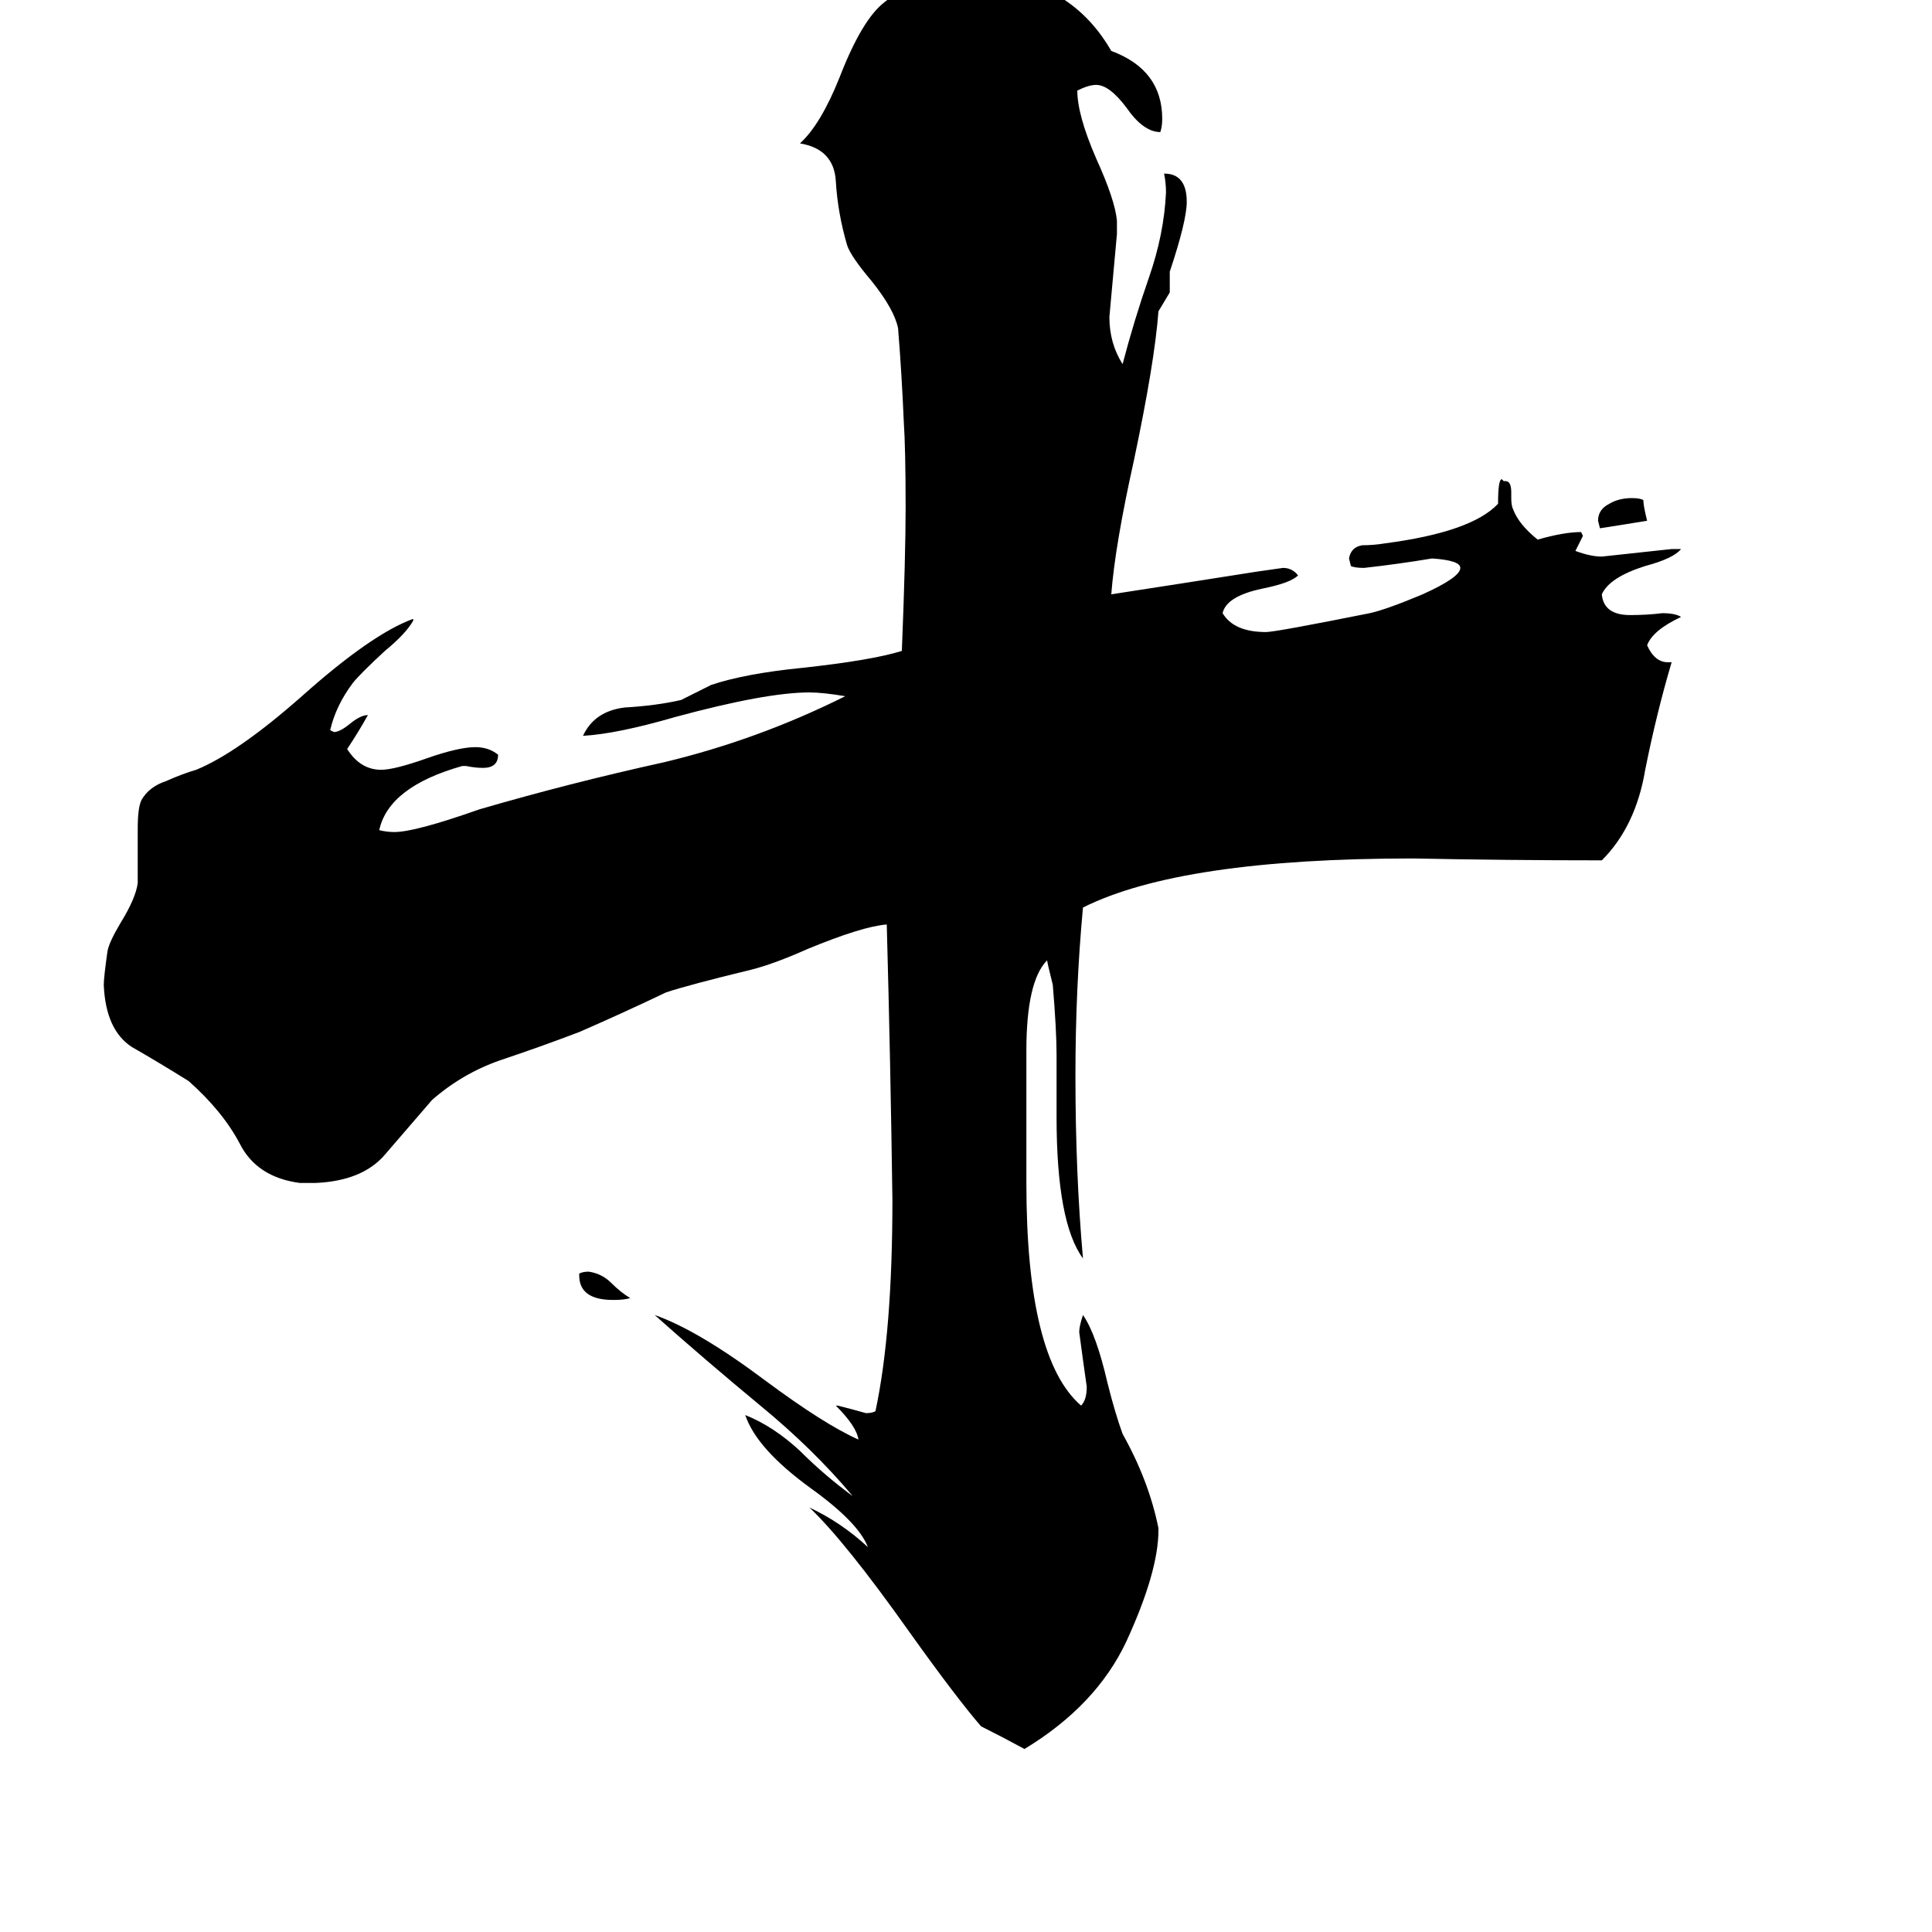 <svg xmlns="http://www.w3.org/2000/svg" viewBox="0 -800 1024 1024">
	<path fill="#000000" d="M307 -124V-125Q309 -126 312 -126Q319 -125 324 -120Q329 -115 334 -112Q331 -111 325 -111Q307 -111 307 -124ZM873 -524Q861 -522 848 -520L847 -524Q847 -530 853 -533Q858 -536 865 -536Q869 -536 871 -535Q871 -532 873 -524ZM614 10V11Q614 33 597 70Q581 104 543 127Q532 121 520 115Q507 100 482 65Q448 17 429 -1Q446 7 460 20Q455 7 430 -11Q401 -32 395 -50Q410 -44 424 -31Q437 -18 452 -7Q431 -32 403 -55Q374 -79 347 -103Q370 -95 406 -68Q437 -45 455 -37Q454 -44 443 -55H444Q452 -53 459 -51Q462 -51 464 -52Q473 -94 473 -164Q472 -237 470 -310Q457 -309 428 -297Q410 -289 398 -286Q365 -278 353 -274Q330 -263 307 -253Q286 -245 265 -238Q245 -231 229 -217Q216 -202 204 -188Q192 -174 167 -173H159Q136 -176 127 -194Q118 -211 100 -227Q84 -237 70 -245Q56 -254 55 -278Q55 -282 57 -296Q58 -301 64 -311Q72 -324 73 -332V-361Q73 -372 75 -376Q79 -383 88 -386Q97 -390 104 -392Q126 -401 160 -431Q197 -464 219 -472V-471Q215 -464 204 -455Q191 -443 187 -438Q178 -426 175 -413L177 -412Q180 -412 185 -416Q191 -421 195 -421Q190 -412 184 -403Q191 -392 202 -392Q209 -392 226 -398Q243 -404 252 -404Q259 -404 264 -400Q264 -393 256 -393Q252 -393 247 -394H245Q206 -383 201 -360Q205 -359 209 -359Q220 -359 254 -371Q302 -385 352 -396Q402 -408 448 -431Q436 -433 429 -433Q406 -433 358 -420Q327 -411 309 -410Q315 -423 331 -425Q348 -426 361 -429Q369 -433 377 -437Q395 -443 425 -446Q462 -450 478 -455Q480 -505 480 -531Q480 -562 479 -577Q478 -601 476 -626Q474 -636 462 -651Q451 -664 449 -670Q444 -687 443 -704Q442 -721 424 -724Q435 -734 445 -759Q457 -790 469 -799Q487 -814 515 -814Q566 -813 589 -773Q616 -763 616 -737Q616 -733 615 -730Q606 -730 597 -743Q588 -755 581 -755Q577 -755 571 -752Q571 -739 581 -716Q591 -694 592 -683V-676Q590 -654 588 -632Q588 -618 595 -607Q601 -630 609 -653Q617 -676 618 -698Q618 -703 617 -708Q629 -708 629 -693Q629 -683 620 -656V-645Q617 -640 614 -635Q612 -608 601 -556Q591 -511 589 -485Q628 -491 666 -497Q673 -498 680 -499Q685 -499 688 -495Q684 -491 669 -488Q650 -484 648 -475Q654 -465 671 -465Q676 -465 726 -475Q735 -477 754 -485Q774 -494 774 -499Q774 -503 759 -504Q741 -501 723 -499Q718 -499 716 -500L715 -504Q716 -510 722 -511Q728 -511 734 -512Q780 -518 794 -533Q794 -546 796 -546L797 -545H798Q801 -545 801 -539V-536Q801 -532 802 -530Q805 -522 815 -514Q829 -518 838 -518L839 -516Q837 -512 835 -508Q843 -505 849 -505Q868 -507 886 -509H891Q887 -504 872 -500Q853 -494 849 -485Q850 -474 864 -474Q873 -474 881 -475Q888 -475 891 -473Q876 -466 873 -458Q877 -449 884 -449H886Q878 -422 872 -392Q867 -362 849 -344Q799 -344 749 -345Q626 -345 574 -319Q570 -276 570 -230Q570 -178 574 -133Q560 -152 560 -208V-241Q560 -254 558 -278Q555 -290 555 -291Q544 -280 544 -243V-173Q544 -80 573 -55Q576 -58 576 -65Q574 -79 572 -94Q572 -97 574 -103Q581 -93 587 -67Q591 -51 595 -40Q609 -15 614 10Z"/>
</svg>